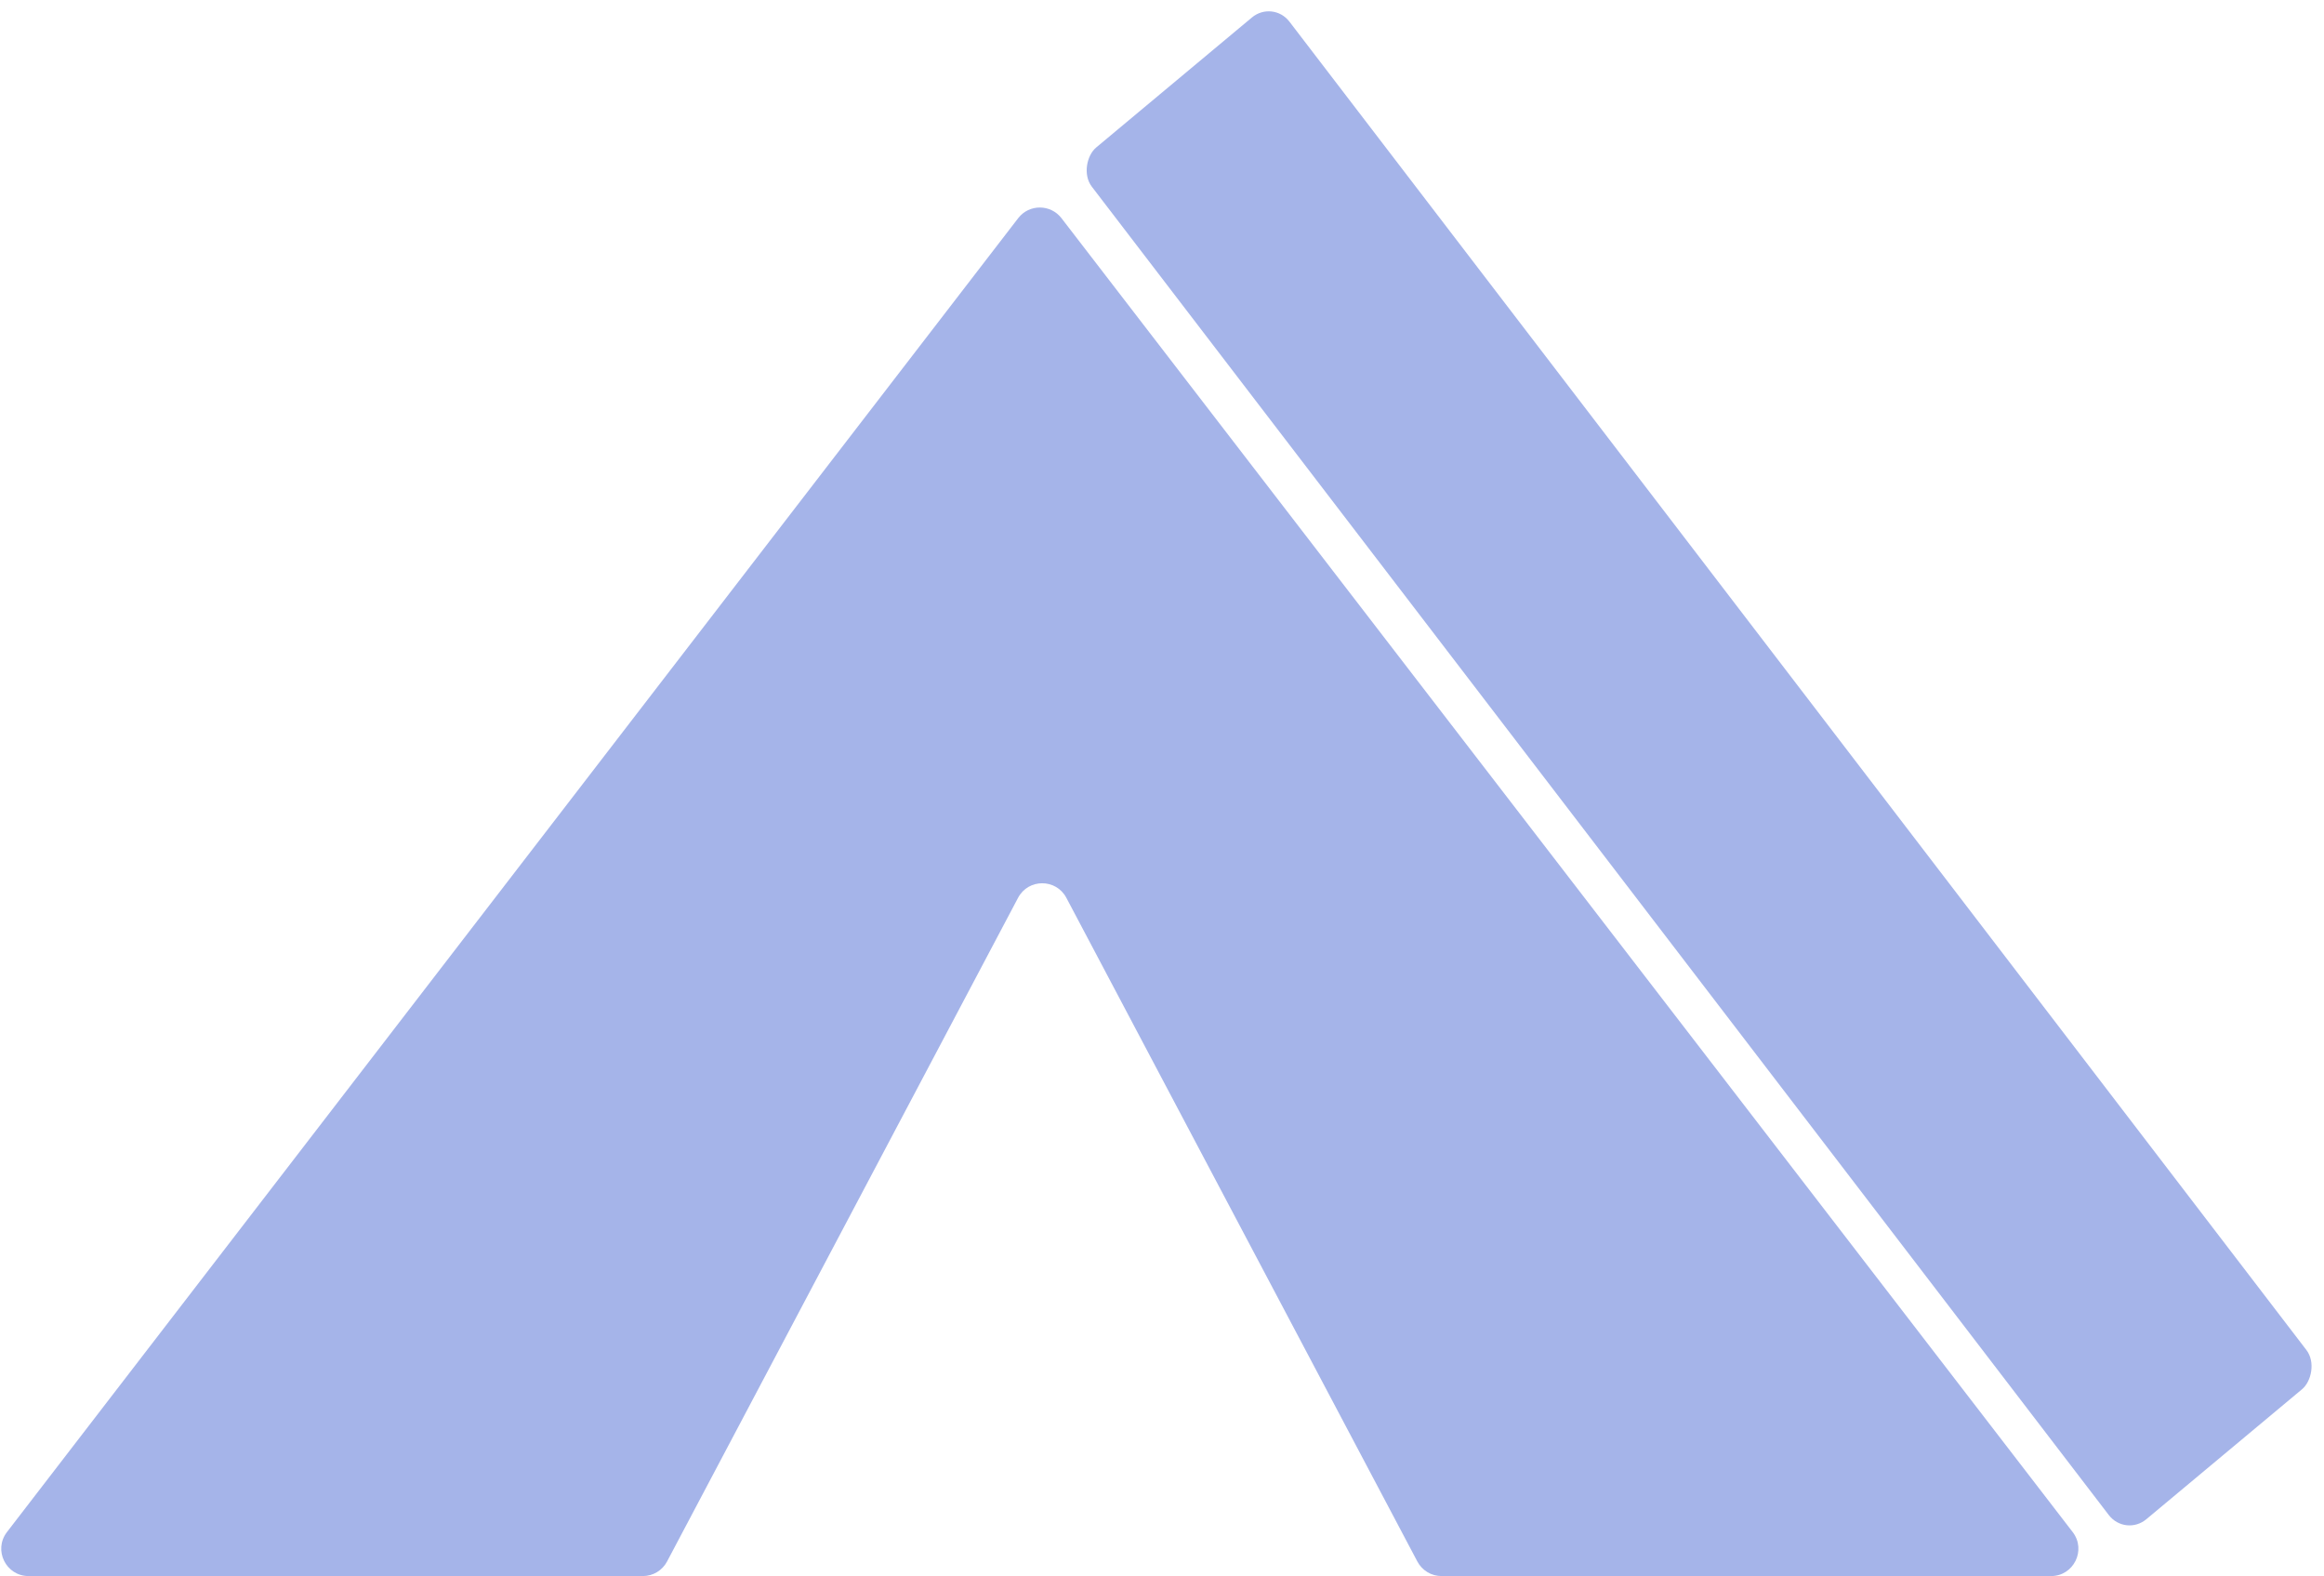 <svg width="851" height="577" viewBox="0 0 851 577" fill="none" xmlns="http://www.w3.org/2000/svg">
<path fill-rule="evenodd" clip-rule="evenodd" d="M751.053 577C759.351 577 764.039 567.476 758.977 560.9L388.686 79.872C384.683 74.672 376.841 74.672 372.838 79.872L2.546 560.9C-2.515 567.476 2.172 577 10.471 577H235.418C239.124 577 242.525 574.951 244.258 571.676L372.795 328.688C376.55 321.59 386.718 321.59 390.473 328.688L519.01 571.676C520.743 574.951 524.144 577 527.849 577H751.053Z" fill="#A5B4E9"/>
<rect width="632.484" height="94.234" rx="10" transform="matrix(0.608 0.794 -0.768 0.641 466.094 0)" fill="#A5B4E9"/>
</svg>
